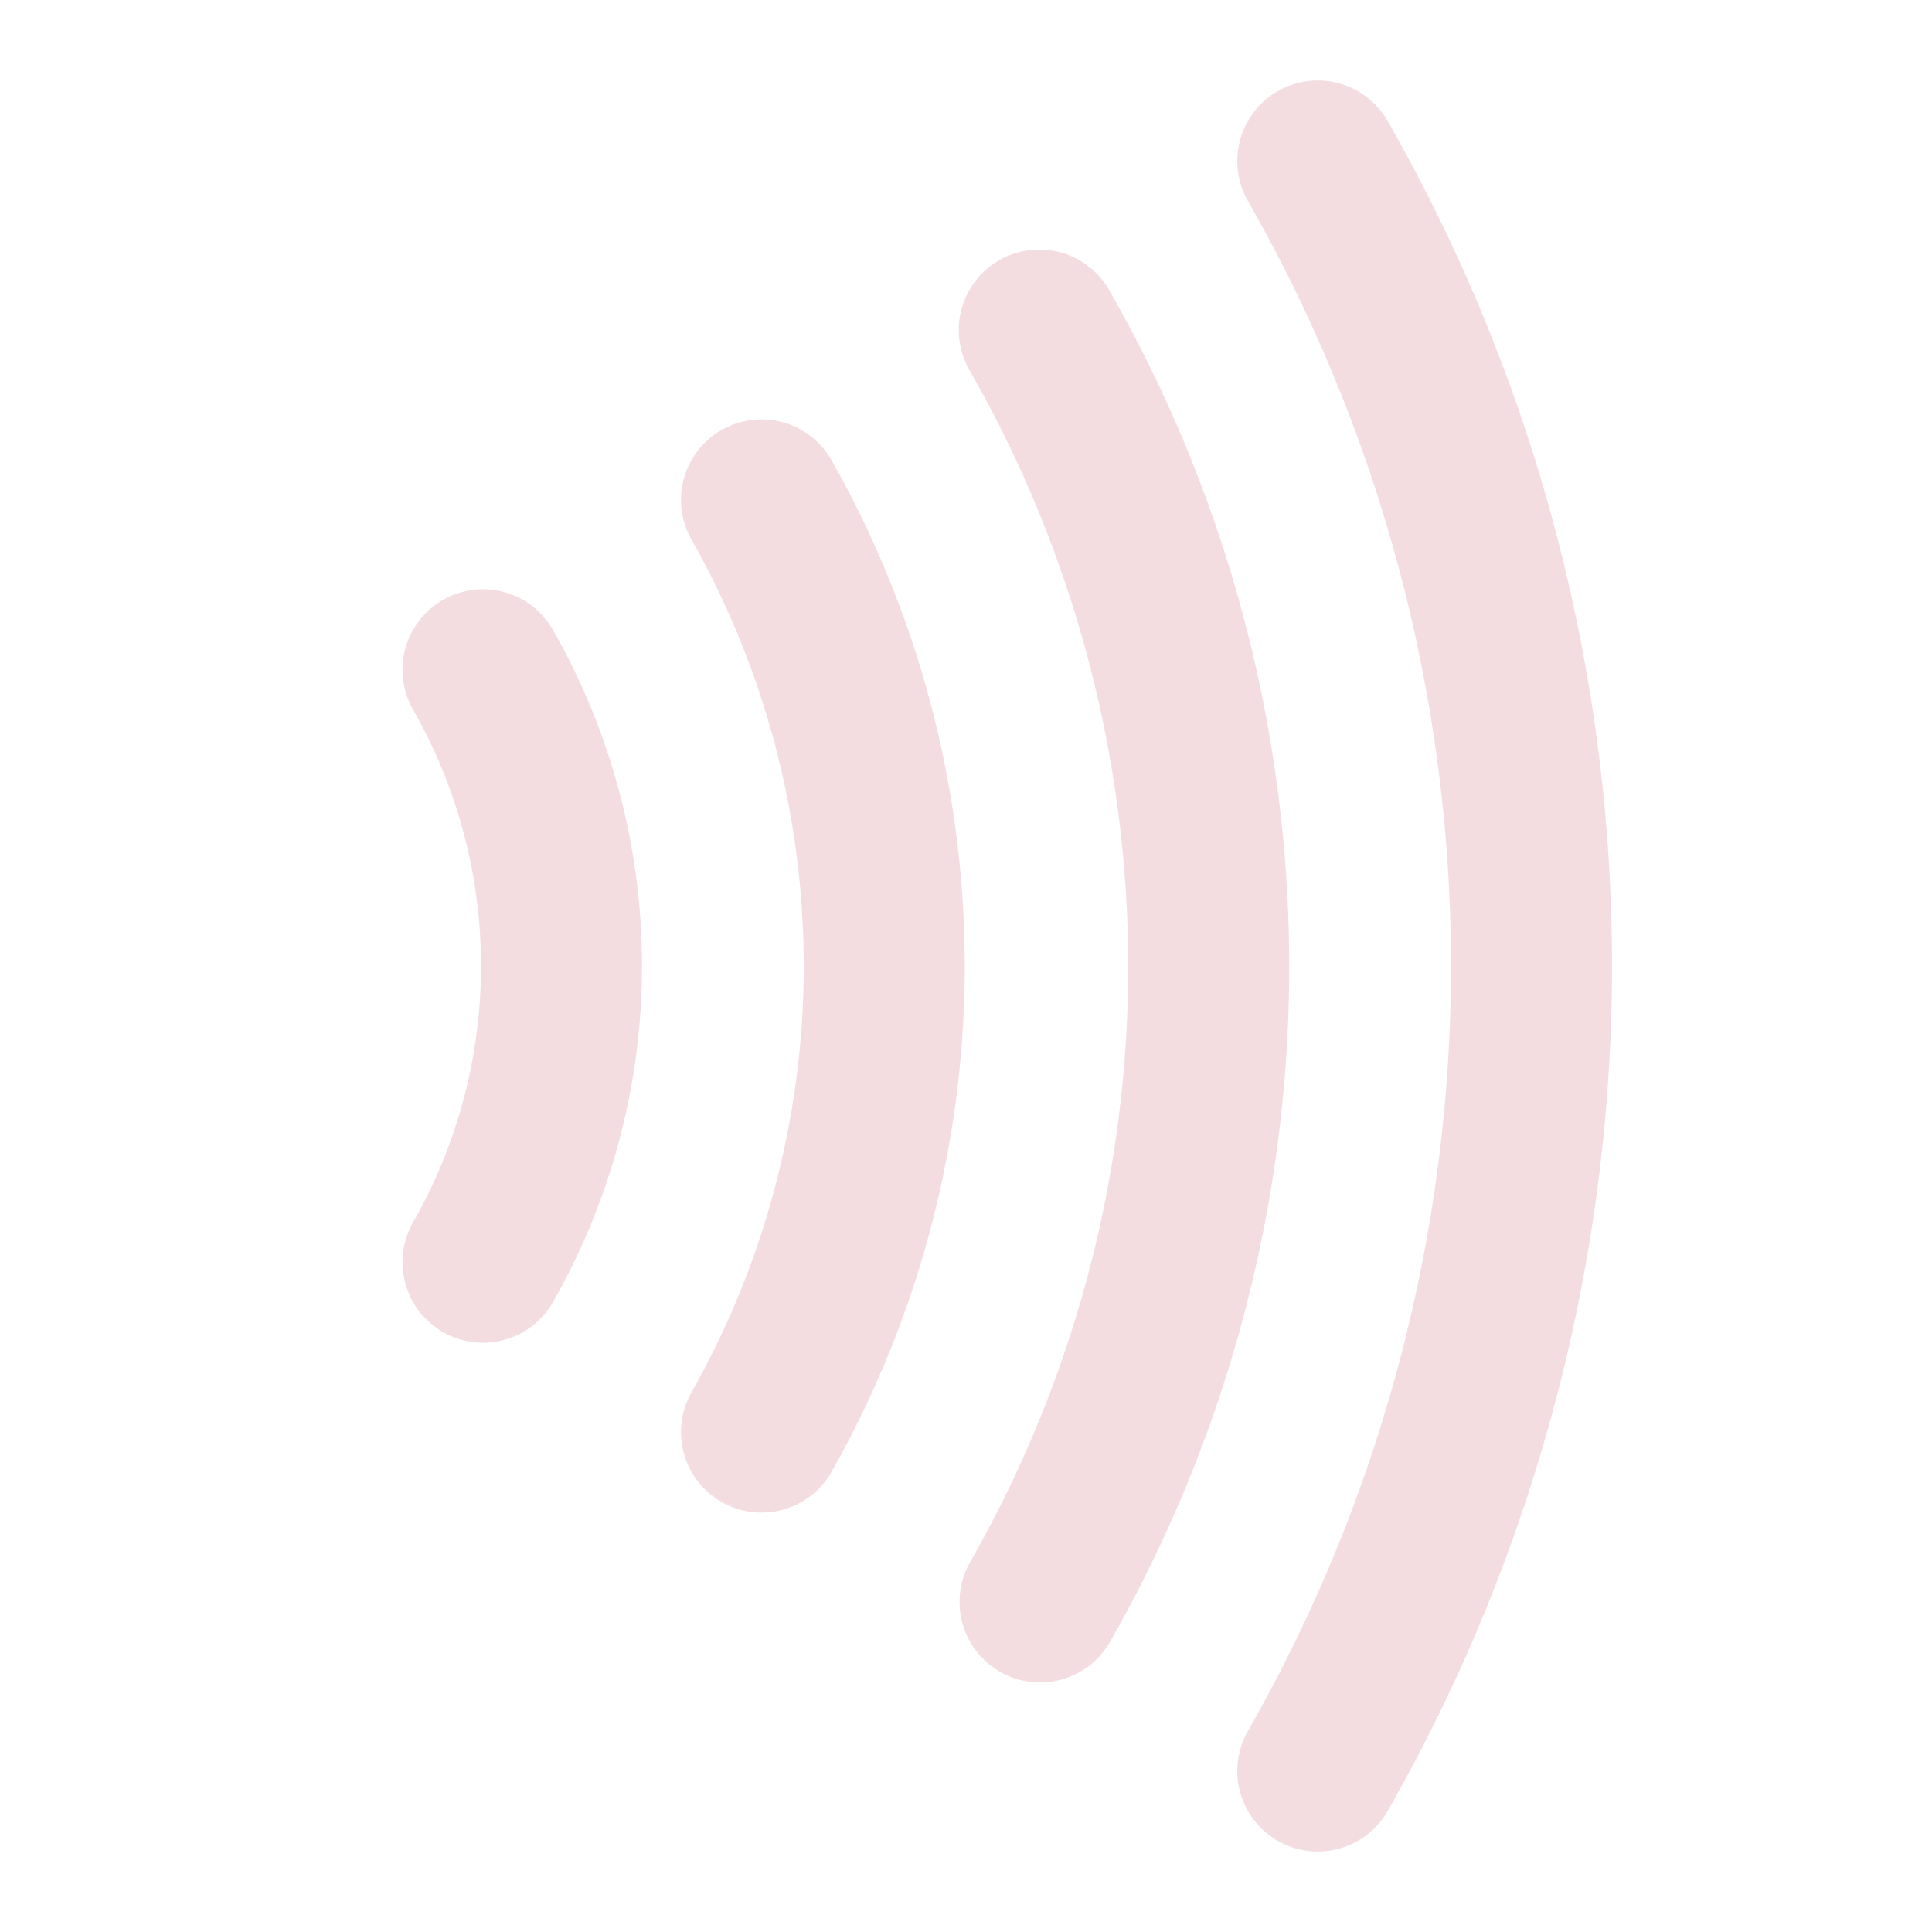 <!-- @license lucide-static v0.539.0 - ISC -->
<svg
  class="lucide lucide-nfc"
  xmlns="http://www.w3.org/2000/svg"
  width="24"
  height="24"
  viewBox="0 0 24 24"
  fill="none"
  stroke="#f3dde1ff"
  stroke-width="2"
  stroke-linecap="round"
  stroke-linejoin="round"
>
  <path d="M6 8.32a7.43 7.43 0 0 1 0 7.36" />
  <path d="M9.46 6.21a11.76 11.76 0 0 1 0 11.58" />
  <path d="M12.91 4.1a15.91 15.91 0 0 1 .01 15.8" />
  <path d="M16.37 2a20.16 20.16 0 0 1 0 20" />
</svg>
